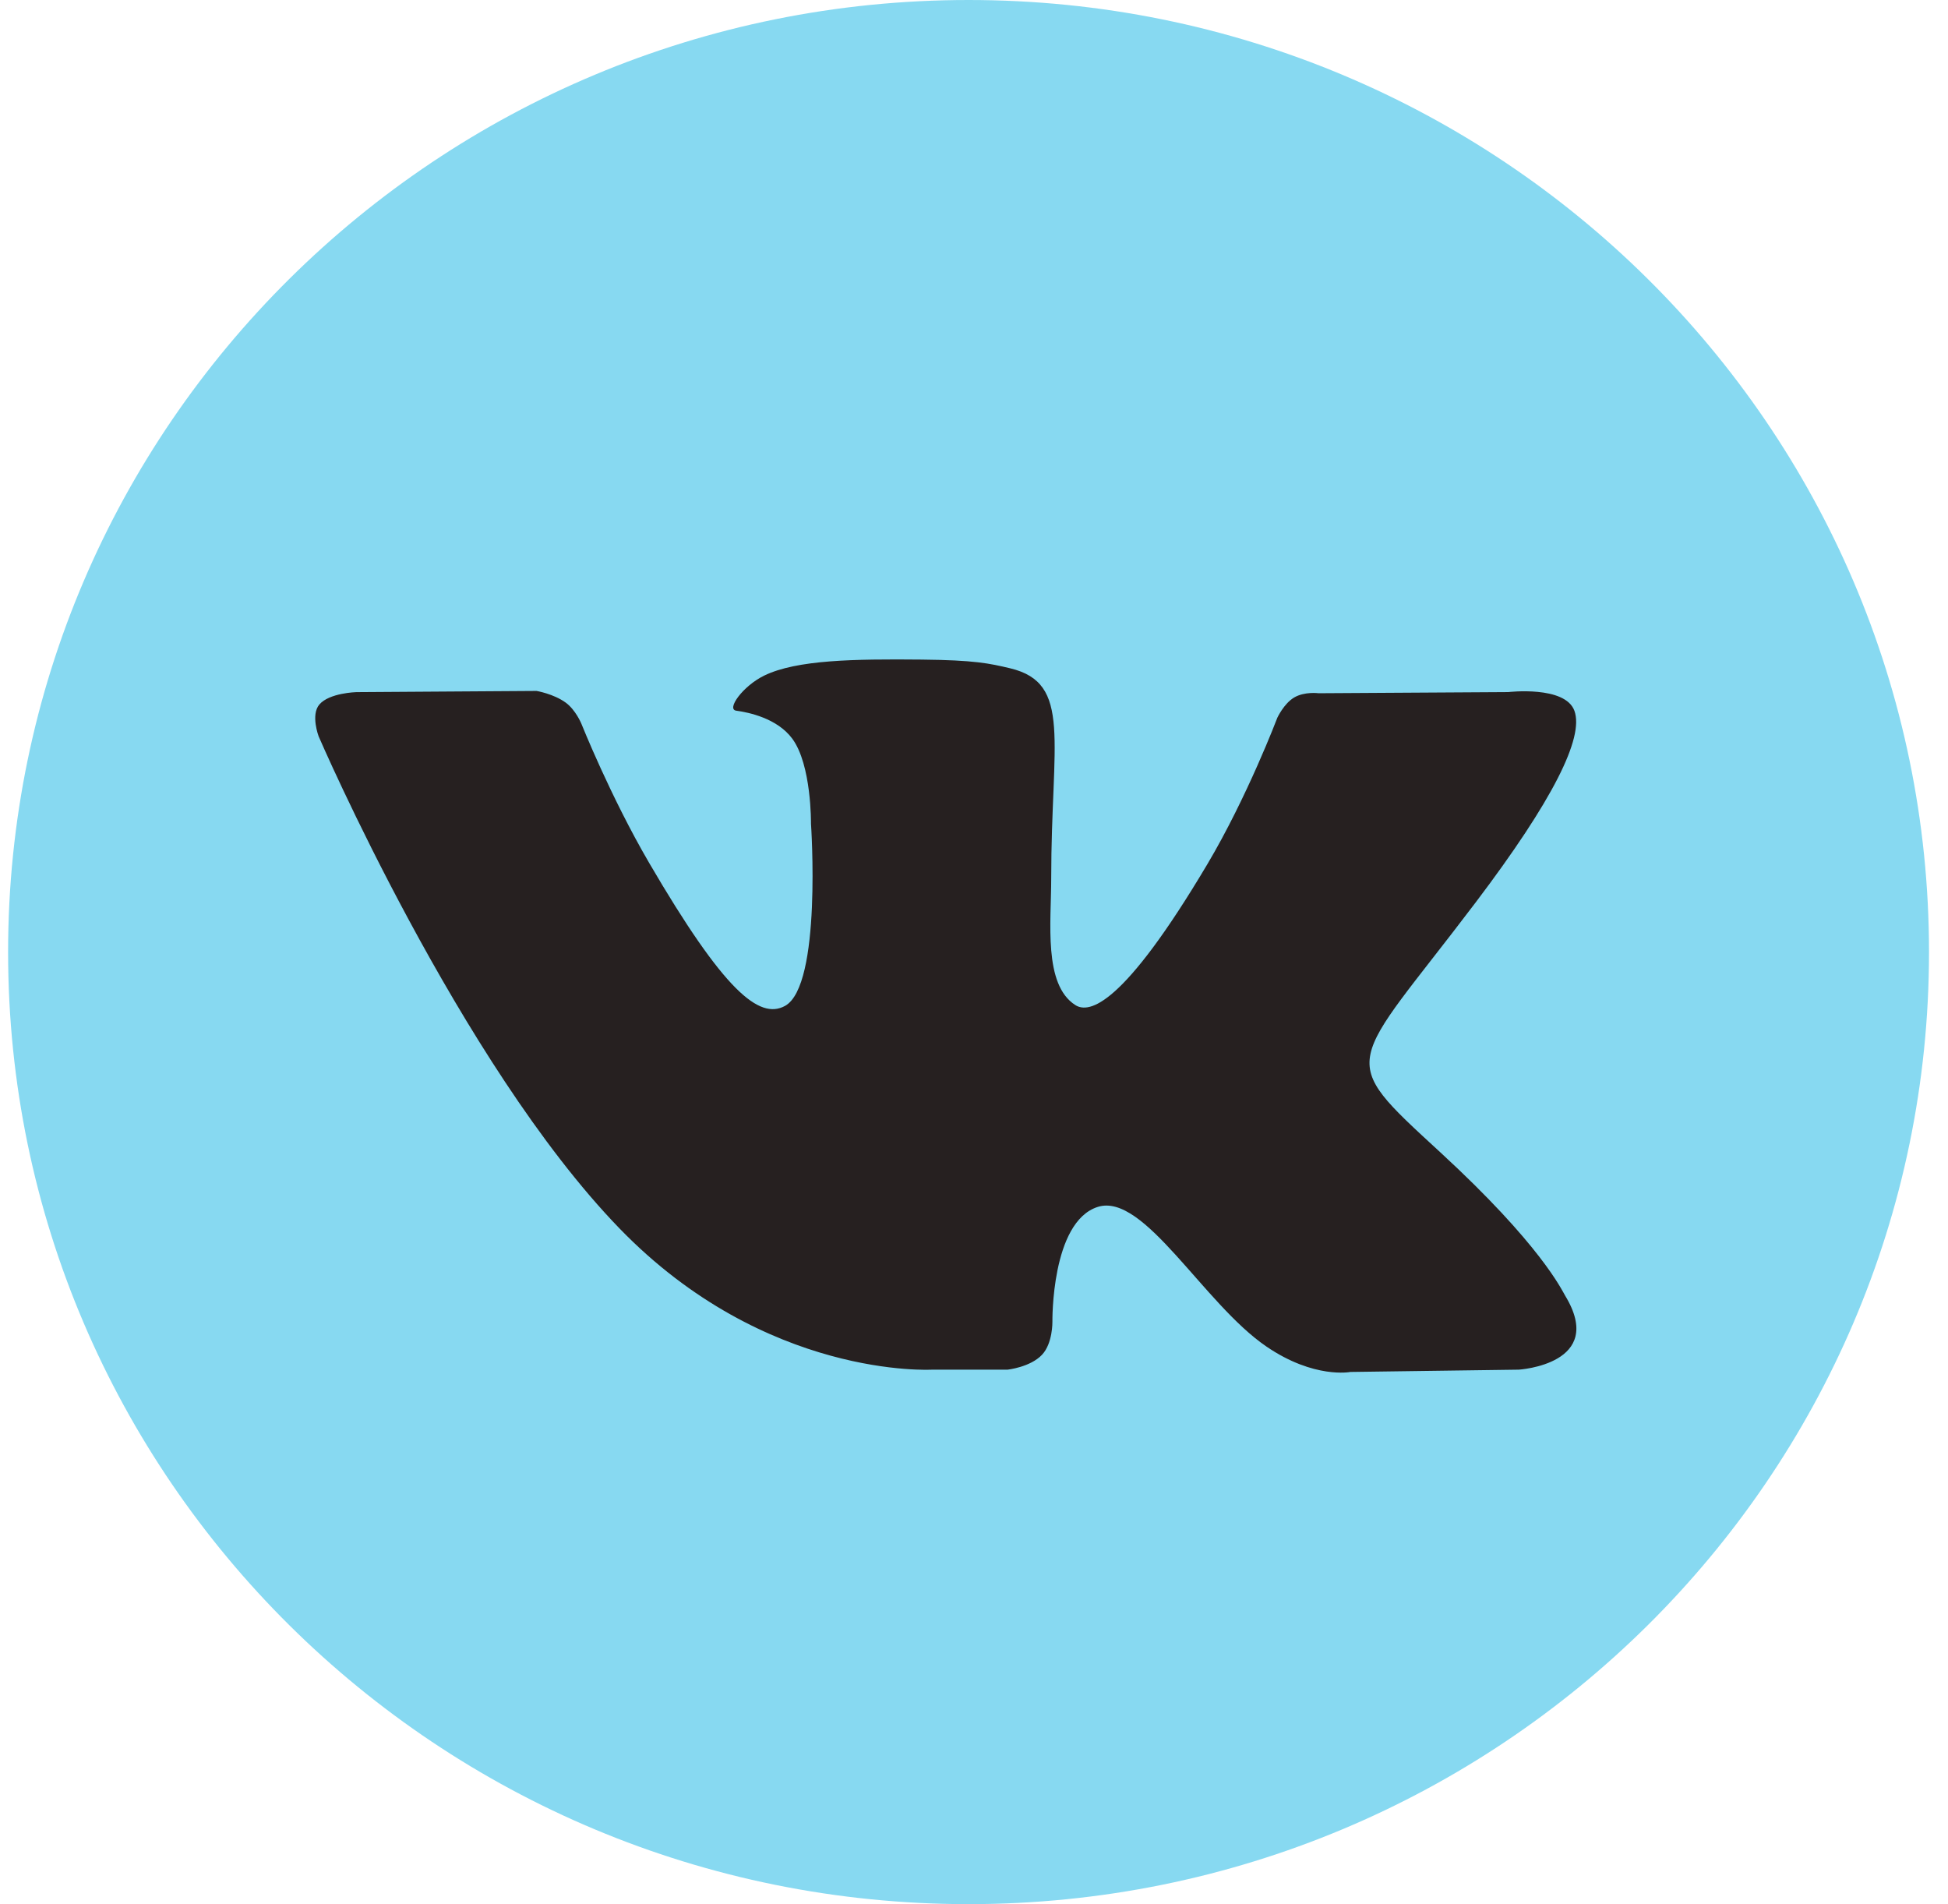 <svg width="44" height="43" viewBox="0 0 44 43" fill="none" xmlns="http://www.w3.org/2000/svg">
<path d="M21.877 43C33.858 43 43.571 33.374 43.571 21.5C43.571 9.626 33.858 0 21.877 0C9.895 0 0.183 9.626 0.183 21.5C0.183 33.374 9.895 43 21.877 43Z" fill="#87D9F1"/>
<path fill-rule="evenodd" clip-rule="evenodd" d="M21.057 30.93H22.76C22.76 30.93 23.274 30.874 23.537 30.593C23.779 30.336 23.771 29.852 23.771 29.852C23.771 29.852 23.738 27.588 24.798 27.254C25.843 26.926 27.186 29.443 28.608 30.41C29.684 31.143 30.502 30.982 30.502 30.982L34.306 30.93C34.306 30.93 36.296 30.808 35.352 29.258C35.275 29.131 34.803 28.11 32.524 26.014C30.139 23.82 30.458 24.175 33.331 20.379C35.081 18.068 35.781 16.657 35.562 16.052C35.354 15.477 34.067 15.629 34.067 15.629L29.784 15.655C29.784 15.655 29.466 15.612 29.23 15.752C29 15.889 28.852 16.207 28.852 16.207C28.852 16.207 28.174 17.996 27.27 19.517C25.363 22.727 24.6 22.896 24.289 22.697C23.564 22.233 23.744 20.831 23.744 19.835C23.744 16.725 24.221 15.428 22.818 15.092C22.352 14.981 22.009 14.907 20.819 14.895C19.29 14.88 17.997 14.9 17.264 15.255C16.777 15.492 16.401 16.019 16.63 16.049C16.913 16.087 17.554 16.221 17.894 16.679C18.333 17.271 18.318 18.6 18.318 18.6C18.318 18.6 18.57 22.262 17.729 22.717C17.151 23.029 16.359 22.392 14.659 19.48C13.788 17.988 13.13 16.339 13.13 16.339C13.13 16.339 13.003 16.031 12.777 15.866C12.502 15.667 12.119 15.603 12.119 15.603L8.048 15.63C8.048 15.63 7.437 15.646 7.213 15.91C7.014 16.144 7.197 16.628 7.197 16.628C7.197 16.628 10.384 24.017 13.992 27.74C17.3 31.154 21.057 30.93 21.057 30.93Z" fill="#262020"/>
</svg>